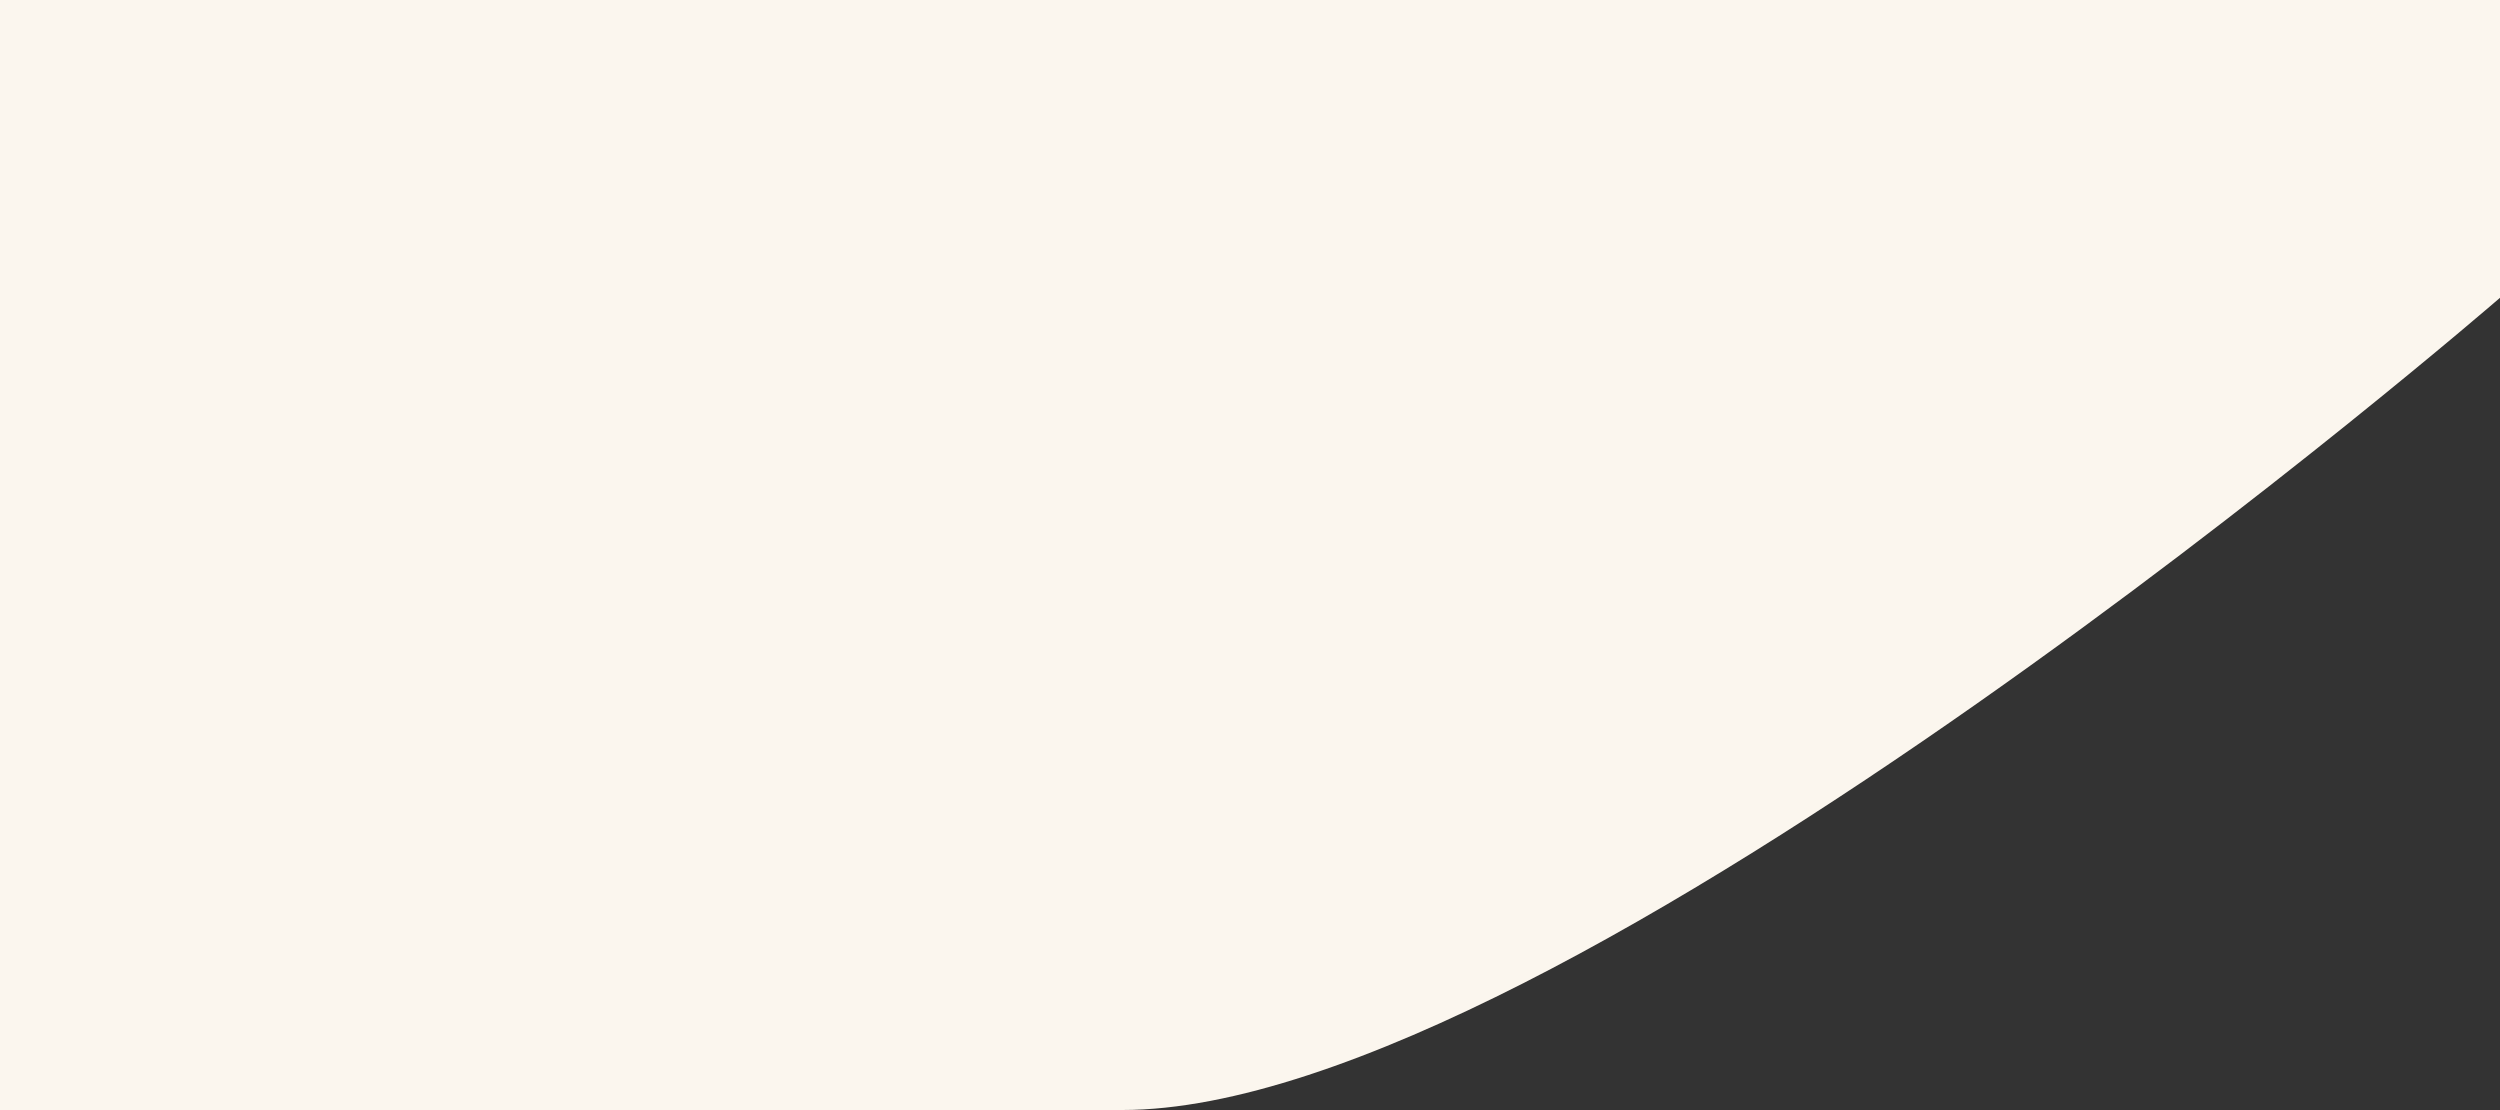 <svg width="1250" height="555" viewBox="0 0 1250 555" fill="none" xmlns="http://www.w3.org/2000/svg">
<rect x="0" y="0" width="1250" height="555" fill="#333333" stroke="none"/>
<path d="M0 555C0 555 340.949 555 561.224 555C781.5 555 1250 148.889 1250 148.889V0H0V555Z" fill="#FBF6EE"/>
</svg>
